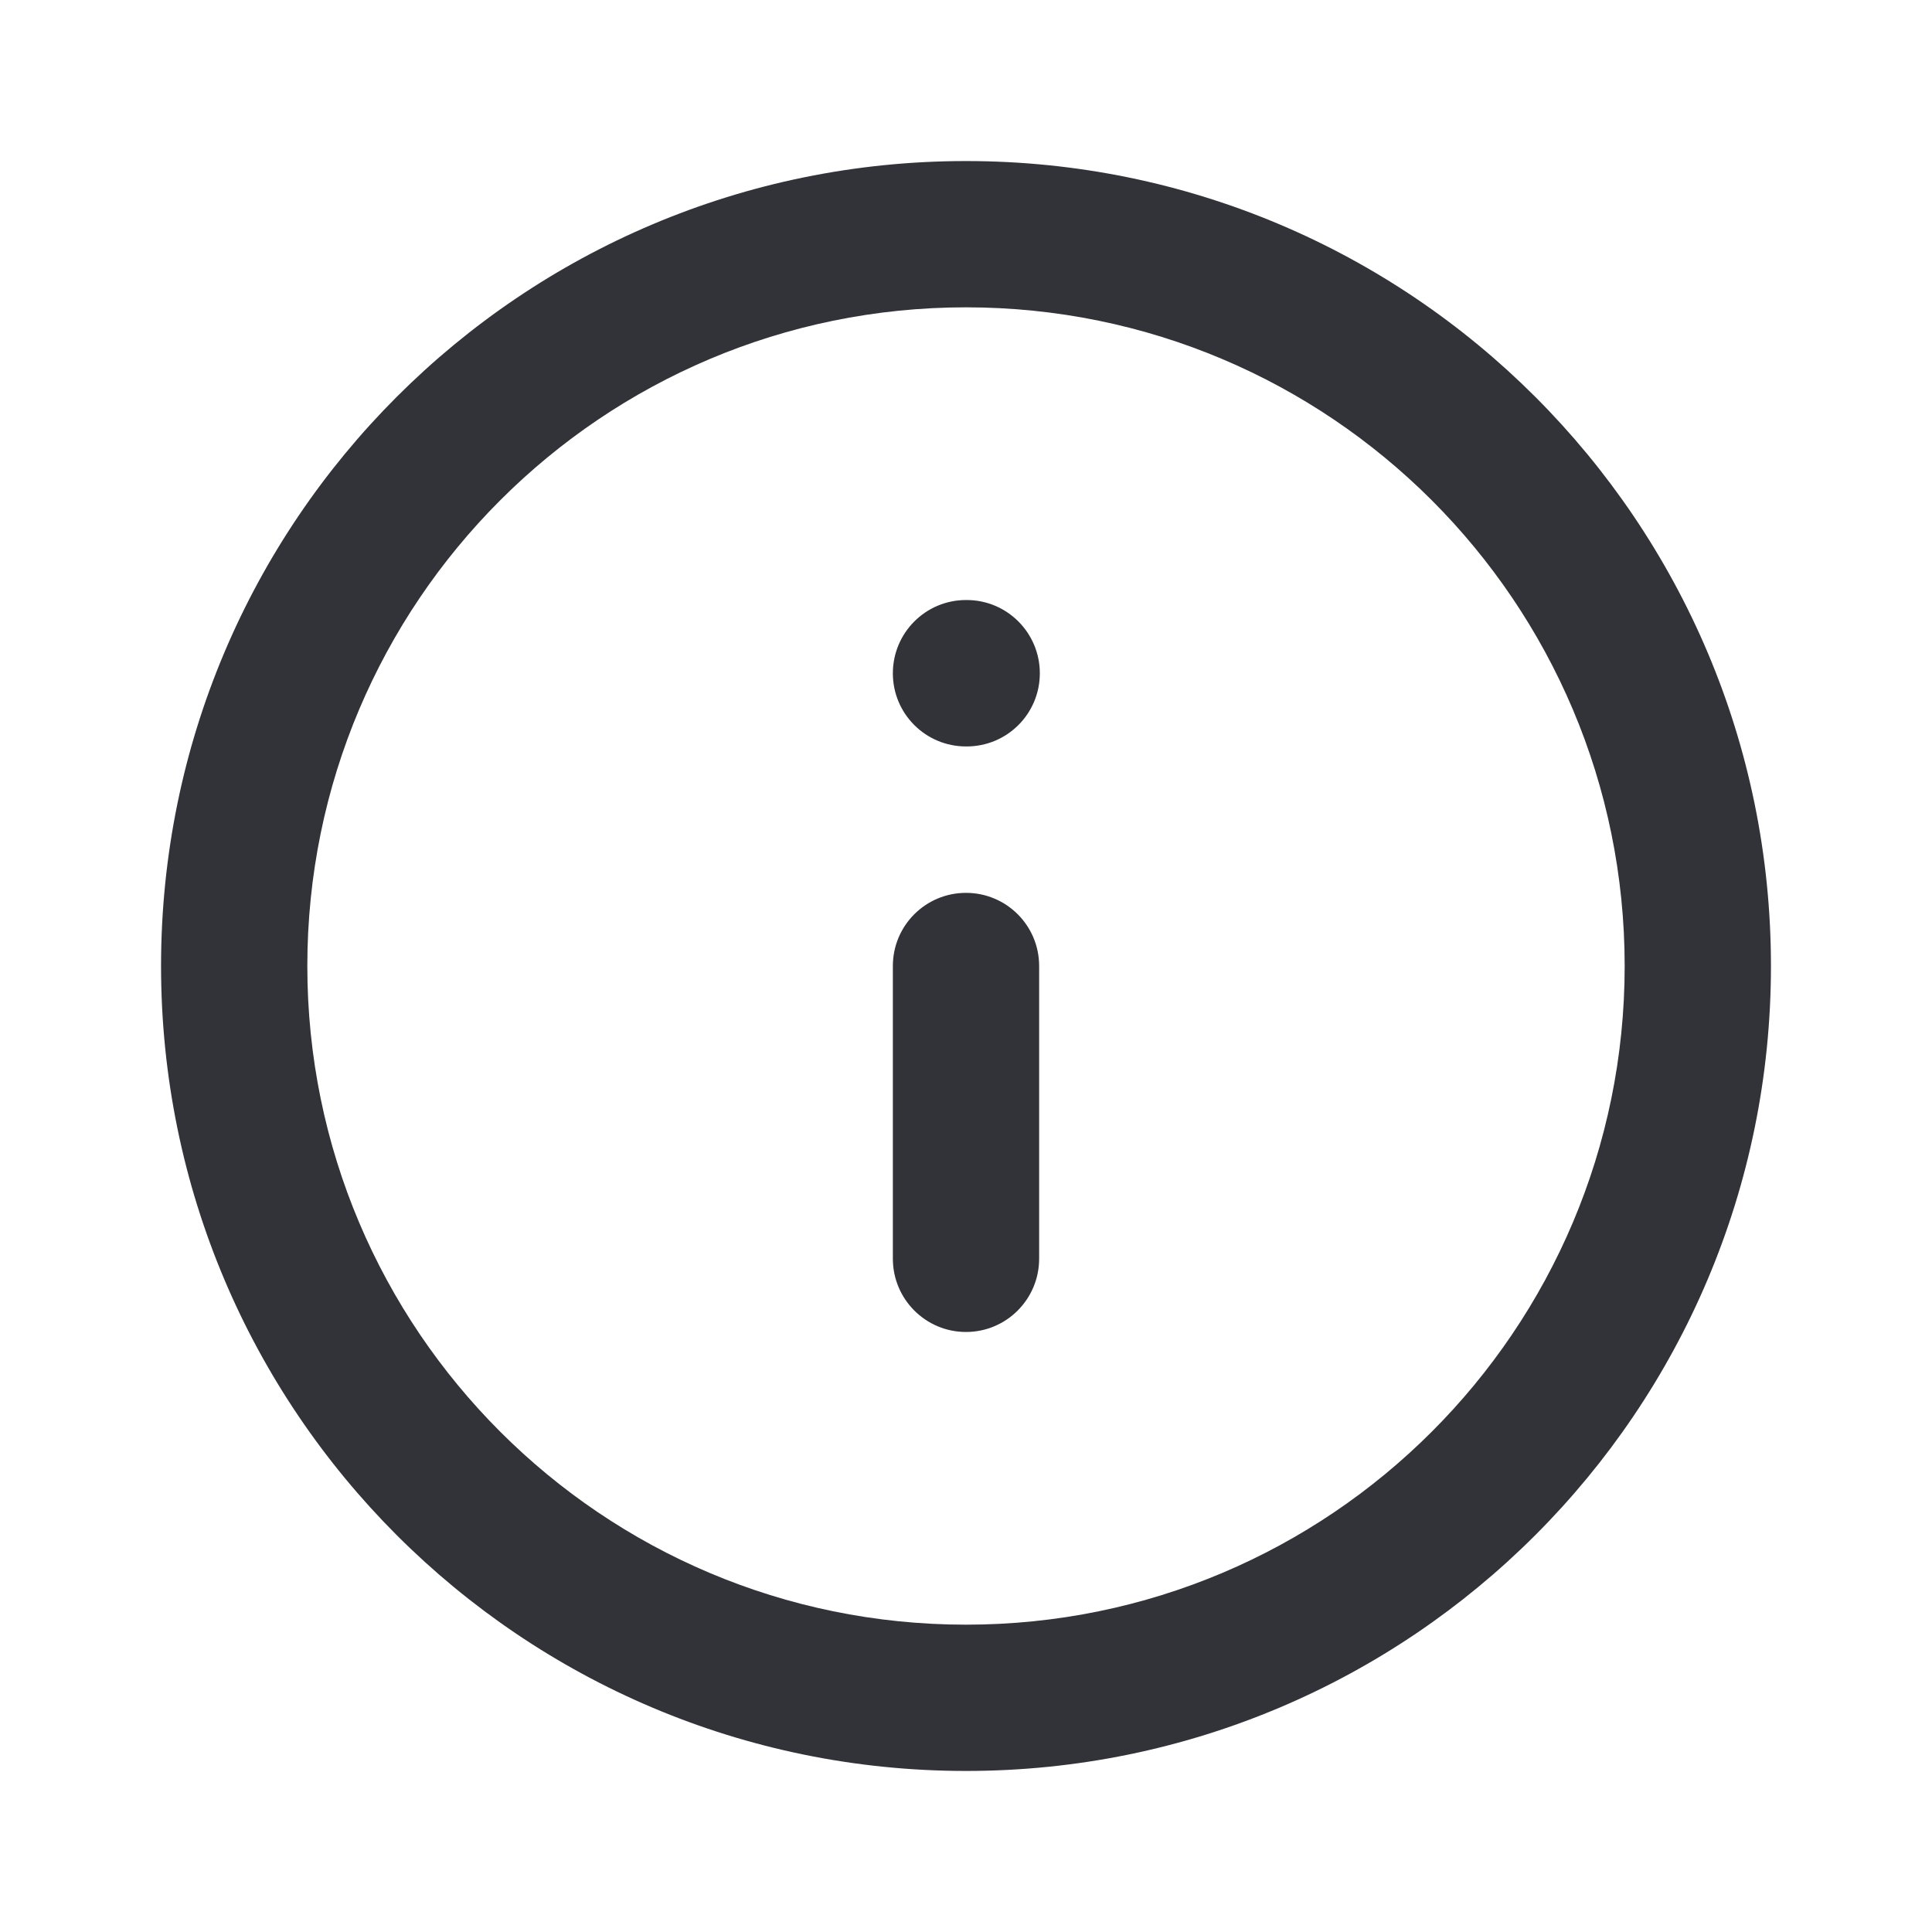 <svg width="14" height="14" viewBox="0 0 14 14" fill="none" xmlns="http://www.w3.org/2000/svg">
<path fill-rule="evenodd" clip-rule="evenodd" d="M7 2.227C4.364 2.227 2.227 4.364 2.227 7C2.227 9.636 4.364 11.773 7 11.773C9.636 11.773 11.773 9.636 11.773 7C11.773 4.364 9.636 2.227 7 2.227ZM1.167 7C1.167 3.778 3.778 1.167 7 1.167C10.222 1.167 12.833 3.778 12.833 7C12.833 10.222 10.222 12.833 7 12.833C3.778 12.833 1.167 10.222 1.167 7Z" fill="#323339"/>
<path fill-rule="evenodd" clip-rule="evenodd" d="M7 6.47C7.293 6.47 7.53 6.707 7.53 7V9.121C7.53 9.414 7.293 9.652 7 9.652C6.707 9.652 6.47 9.414 6.47 9.121V7C6.47 6.707 6.707 6.47 7 6.47Z" fill="#323339"/>
<path fill-rule="evenodd" clip-rule="evenodd" d="M6.47 4.879C6.47 4.586 6.707 4.348 7 4.348H7.005C7.298 4.348 7.535 4.586 7.535 4.879C7.535 5.172 7.298 5.409 7.005 5.409H7C6.707 5.409 6.47 5.172 6.47 4.879Z" fill="#323339"/>
</svg>
